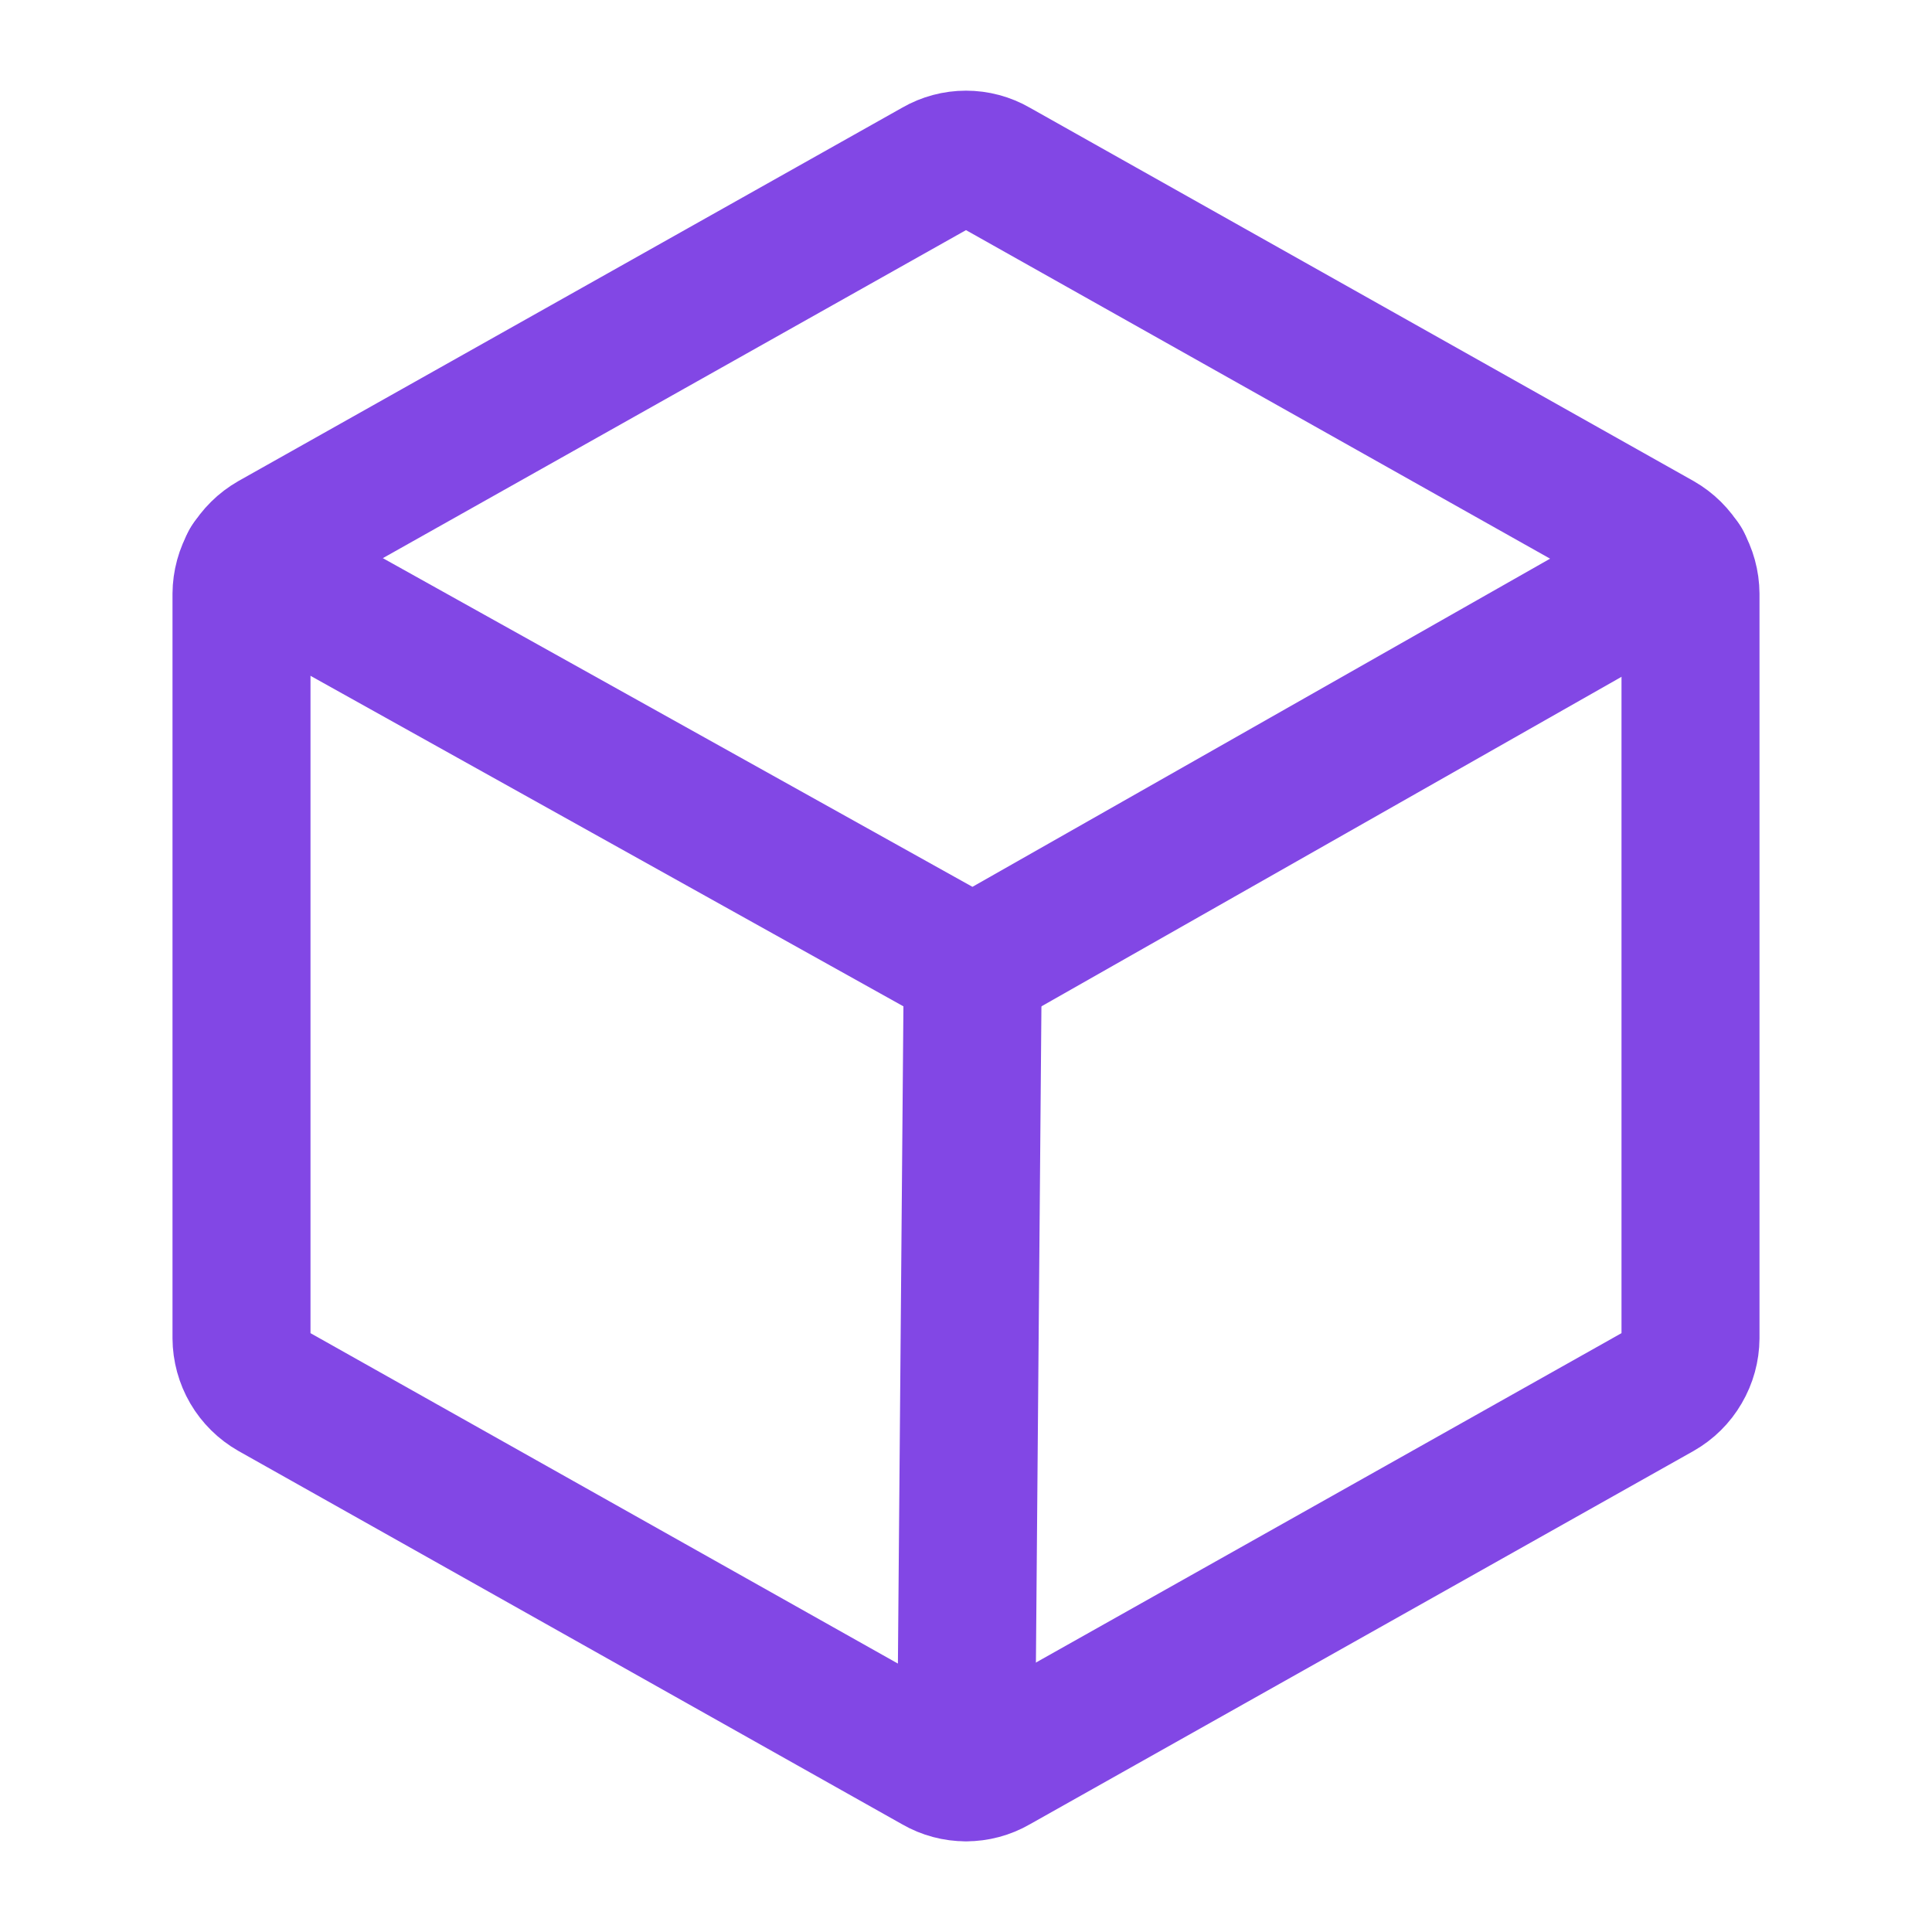 <svg width="28" height="28" viewBox="0 0 28 28" fill="none" xmlns="http://www.w3.org/2000/svg">
<path d="M24.5 19.392V8.608C24.499 8.452 24.457 8.299 24.378 8.165C24.3 8.031 24.187 7.919 24.052 7.842L14.427 2.428C14.297 2.353 14.15 2.314 14 2.314C13.85 2.314 13.703 2.353 13.573 2.428L3.948 7.842C3.813 7.919 3.7 8.031 3.621 8.165C3.543 8.299 3.501 8.452 3.5 8.608V19.392C3.501 19.548 3.543 19.701 3.621 19.835C3.7 19.97 3.813 20.081 3.948 20.158L13.573 25.572C13.703 25.647 13.85 25.686 14 25.686C14.15 25.686 14.297 25.647 14.427 25.572L24.052 20.158C24.187 20.081 24.3 19.97 24.378 19.835C24.457 19.701 24.499 19.548 24.5 19.392V19.392Z" stroke="#8247E5" stroke-width="2" stroke-linecap="round" stroke-linejoin="round"/>
<path d="M24.38 8.159L14.098 14L3.62 8.159" stroke="#8247E5" stroke-width="2" stroke-linecap="round" stroke-linejoin="round"/>
<path d="M14.098 14L14 25.681" stroke="#8247E5" stroke-width="2" stroke-linecap="round" stroke-linejoin="round"/>
</svg>
